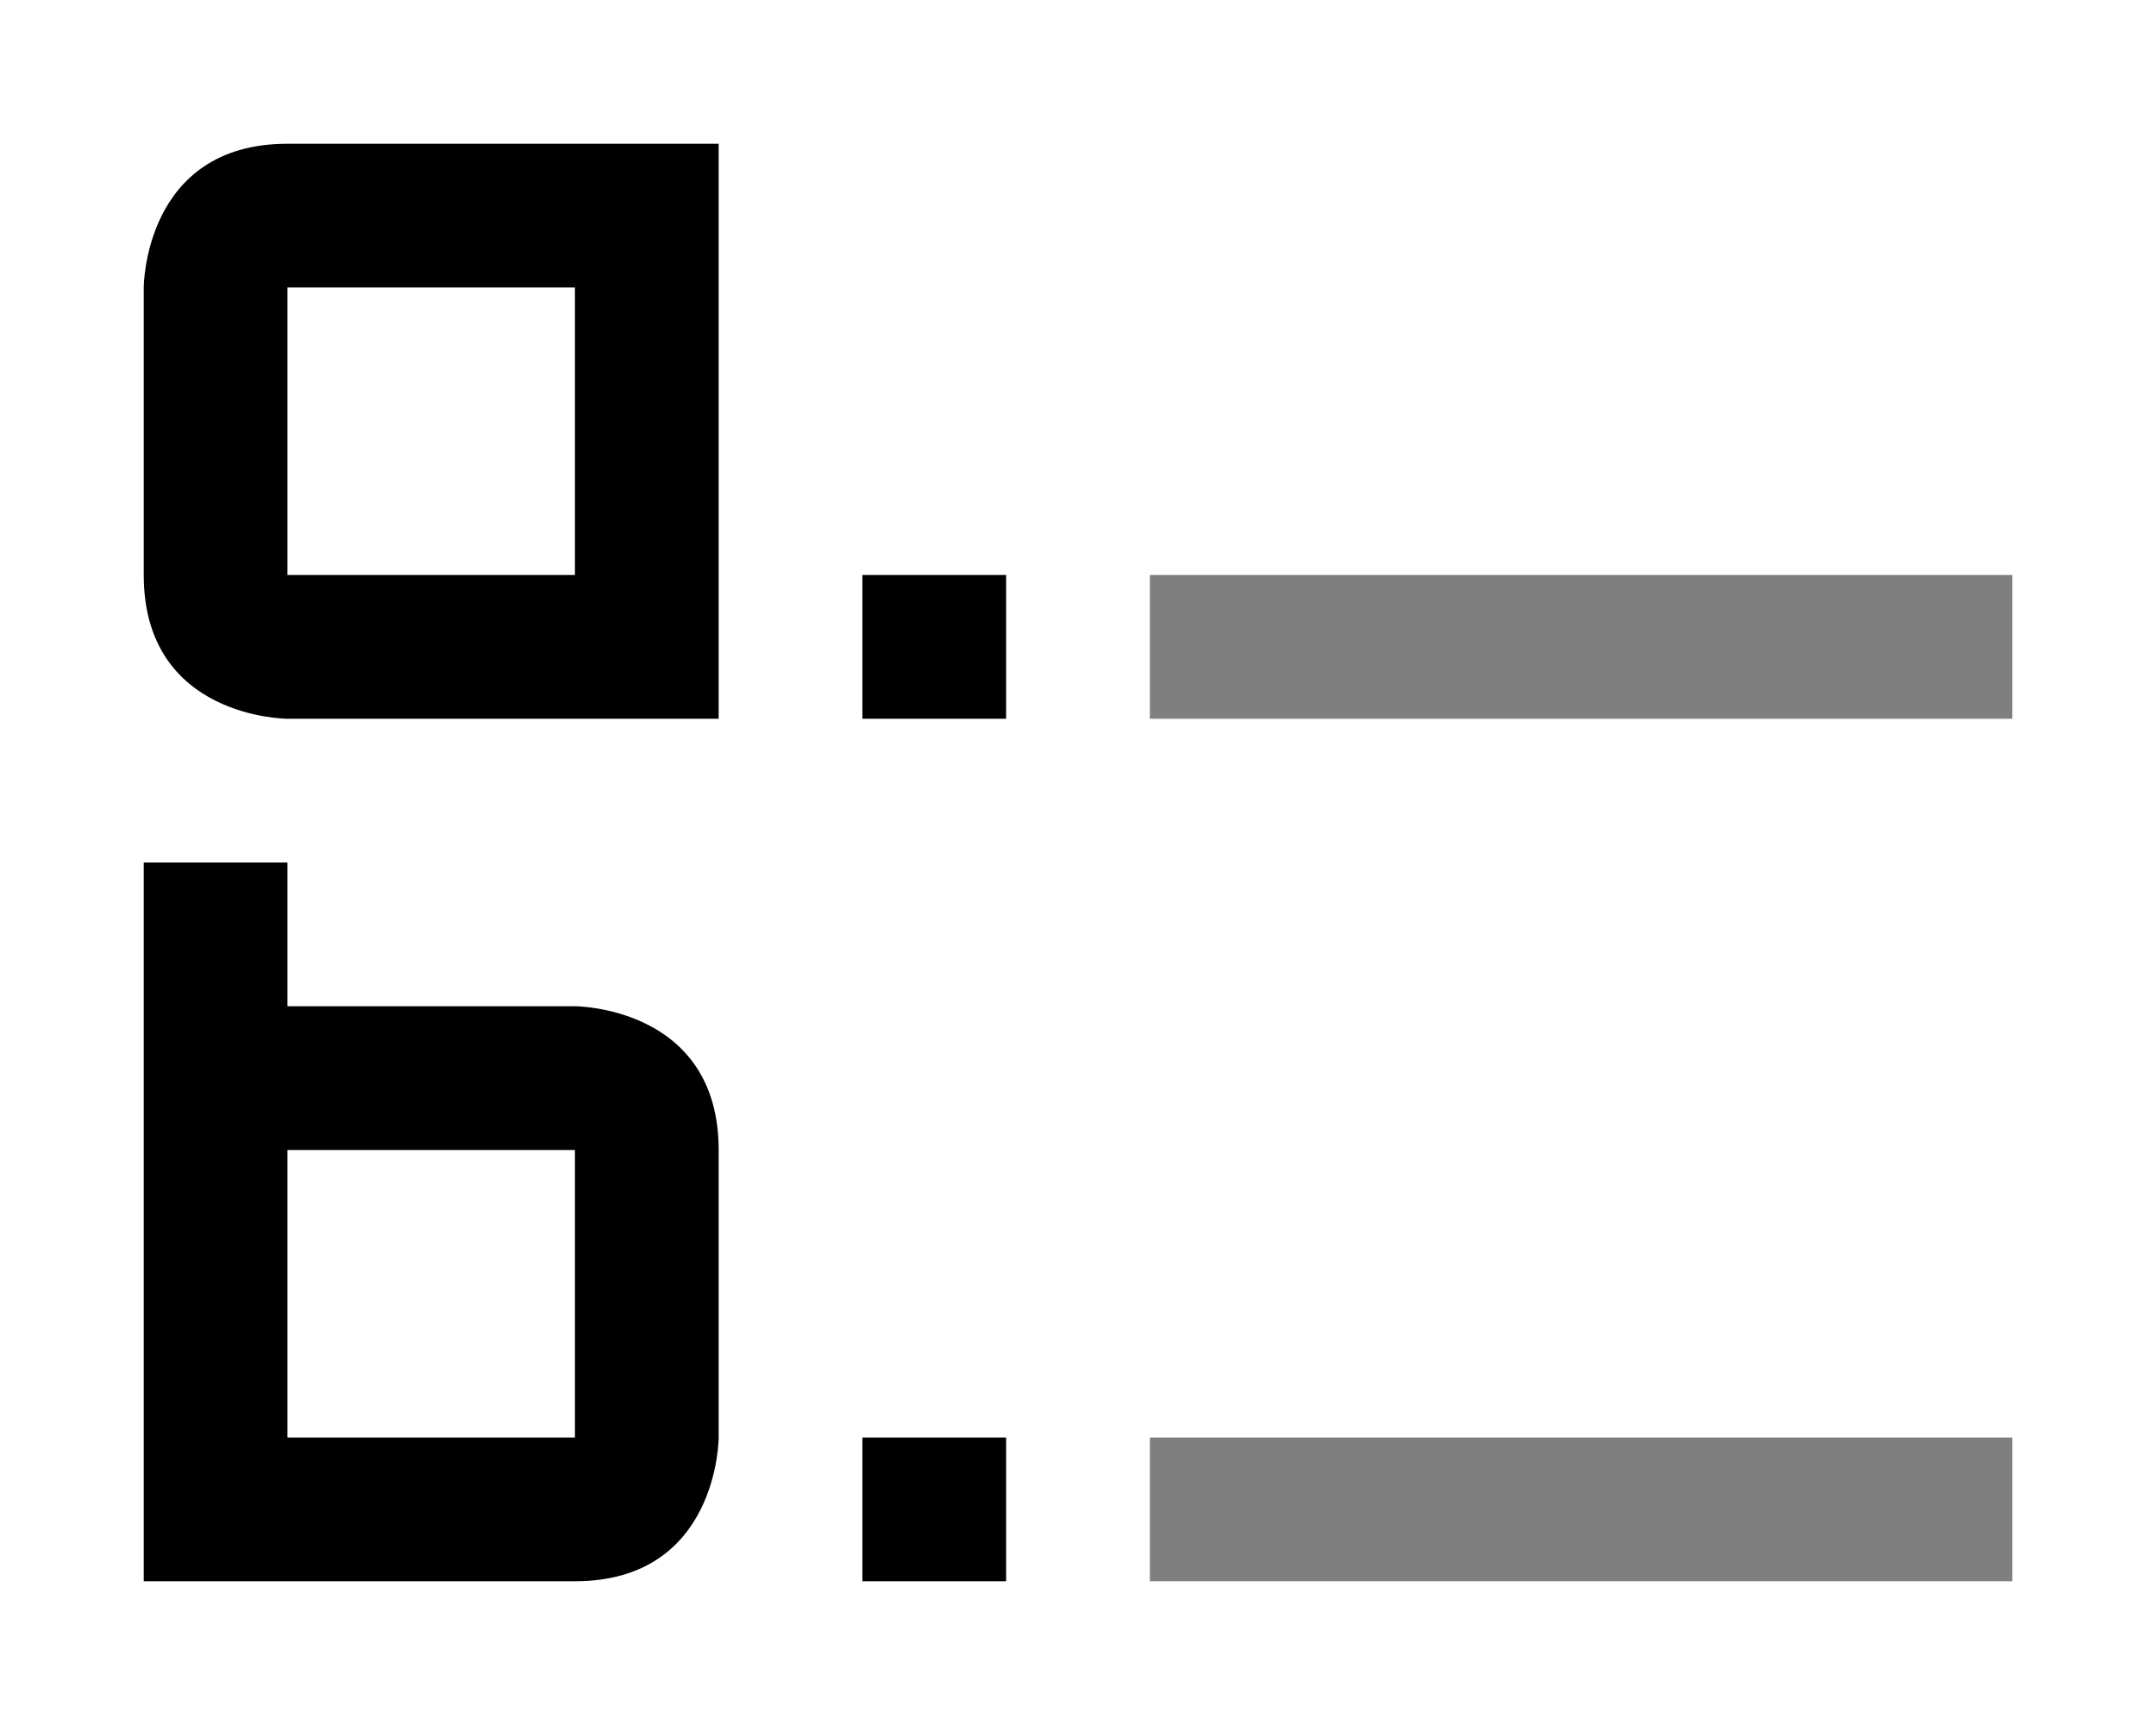 <svg xmlns="http://www.w3.org/2000/svg" viewBox="0 0 15 12">
  <path opacity=".5" d="M8 4h6v1H8zm0 6h6v1H8z" fill="currentColor"/>
  <path d="M2 5h3V1H2C1 1 1 2 1 2h.1H1v2c0 1 1 1 1 1zm0-3h2v2H2V2zm4 2h1v1H6zm0 6h1v1H6zM2 8h2V7H2V6H1v5h3v-1H2zm2 2h1V8c0-1-1-1-1-1v3zm0 1c1 0 1-1 1-1H4v1z" fill="currentColor"/>
</svg>
